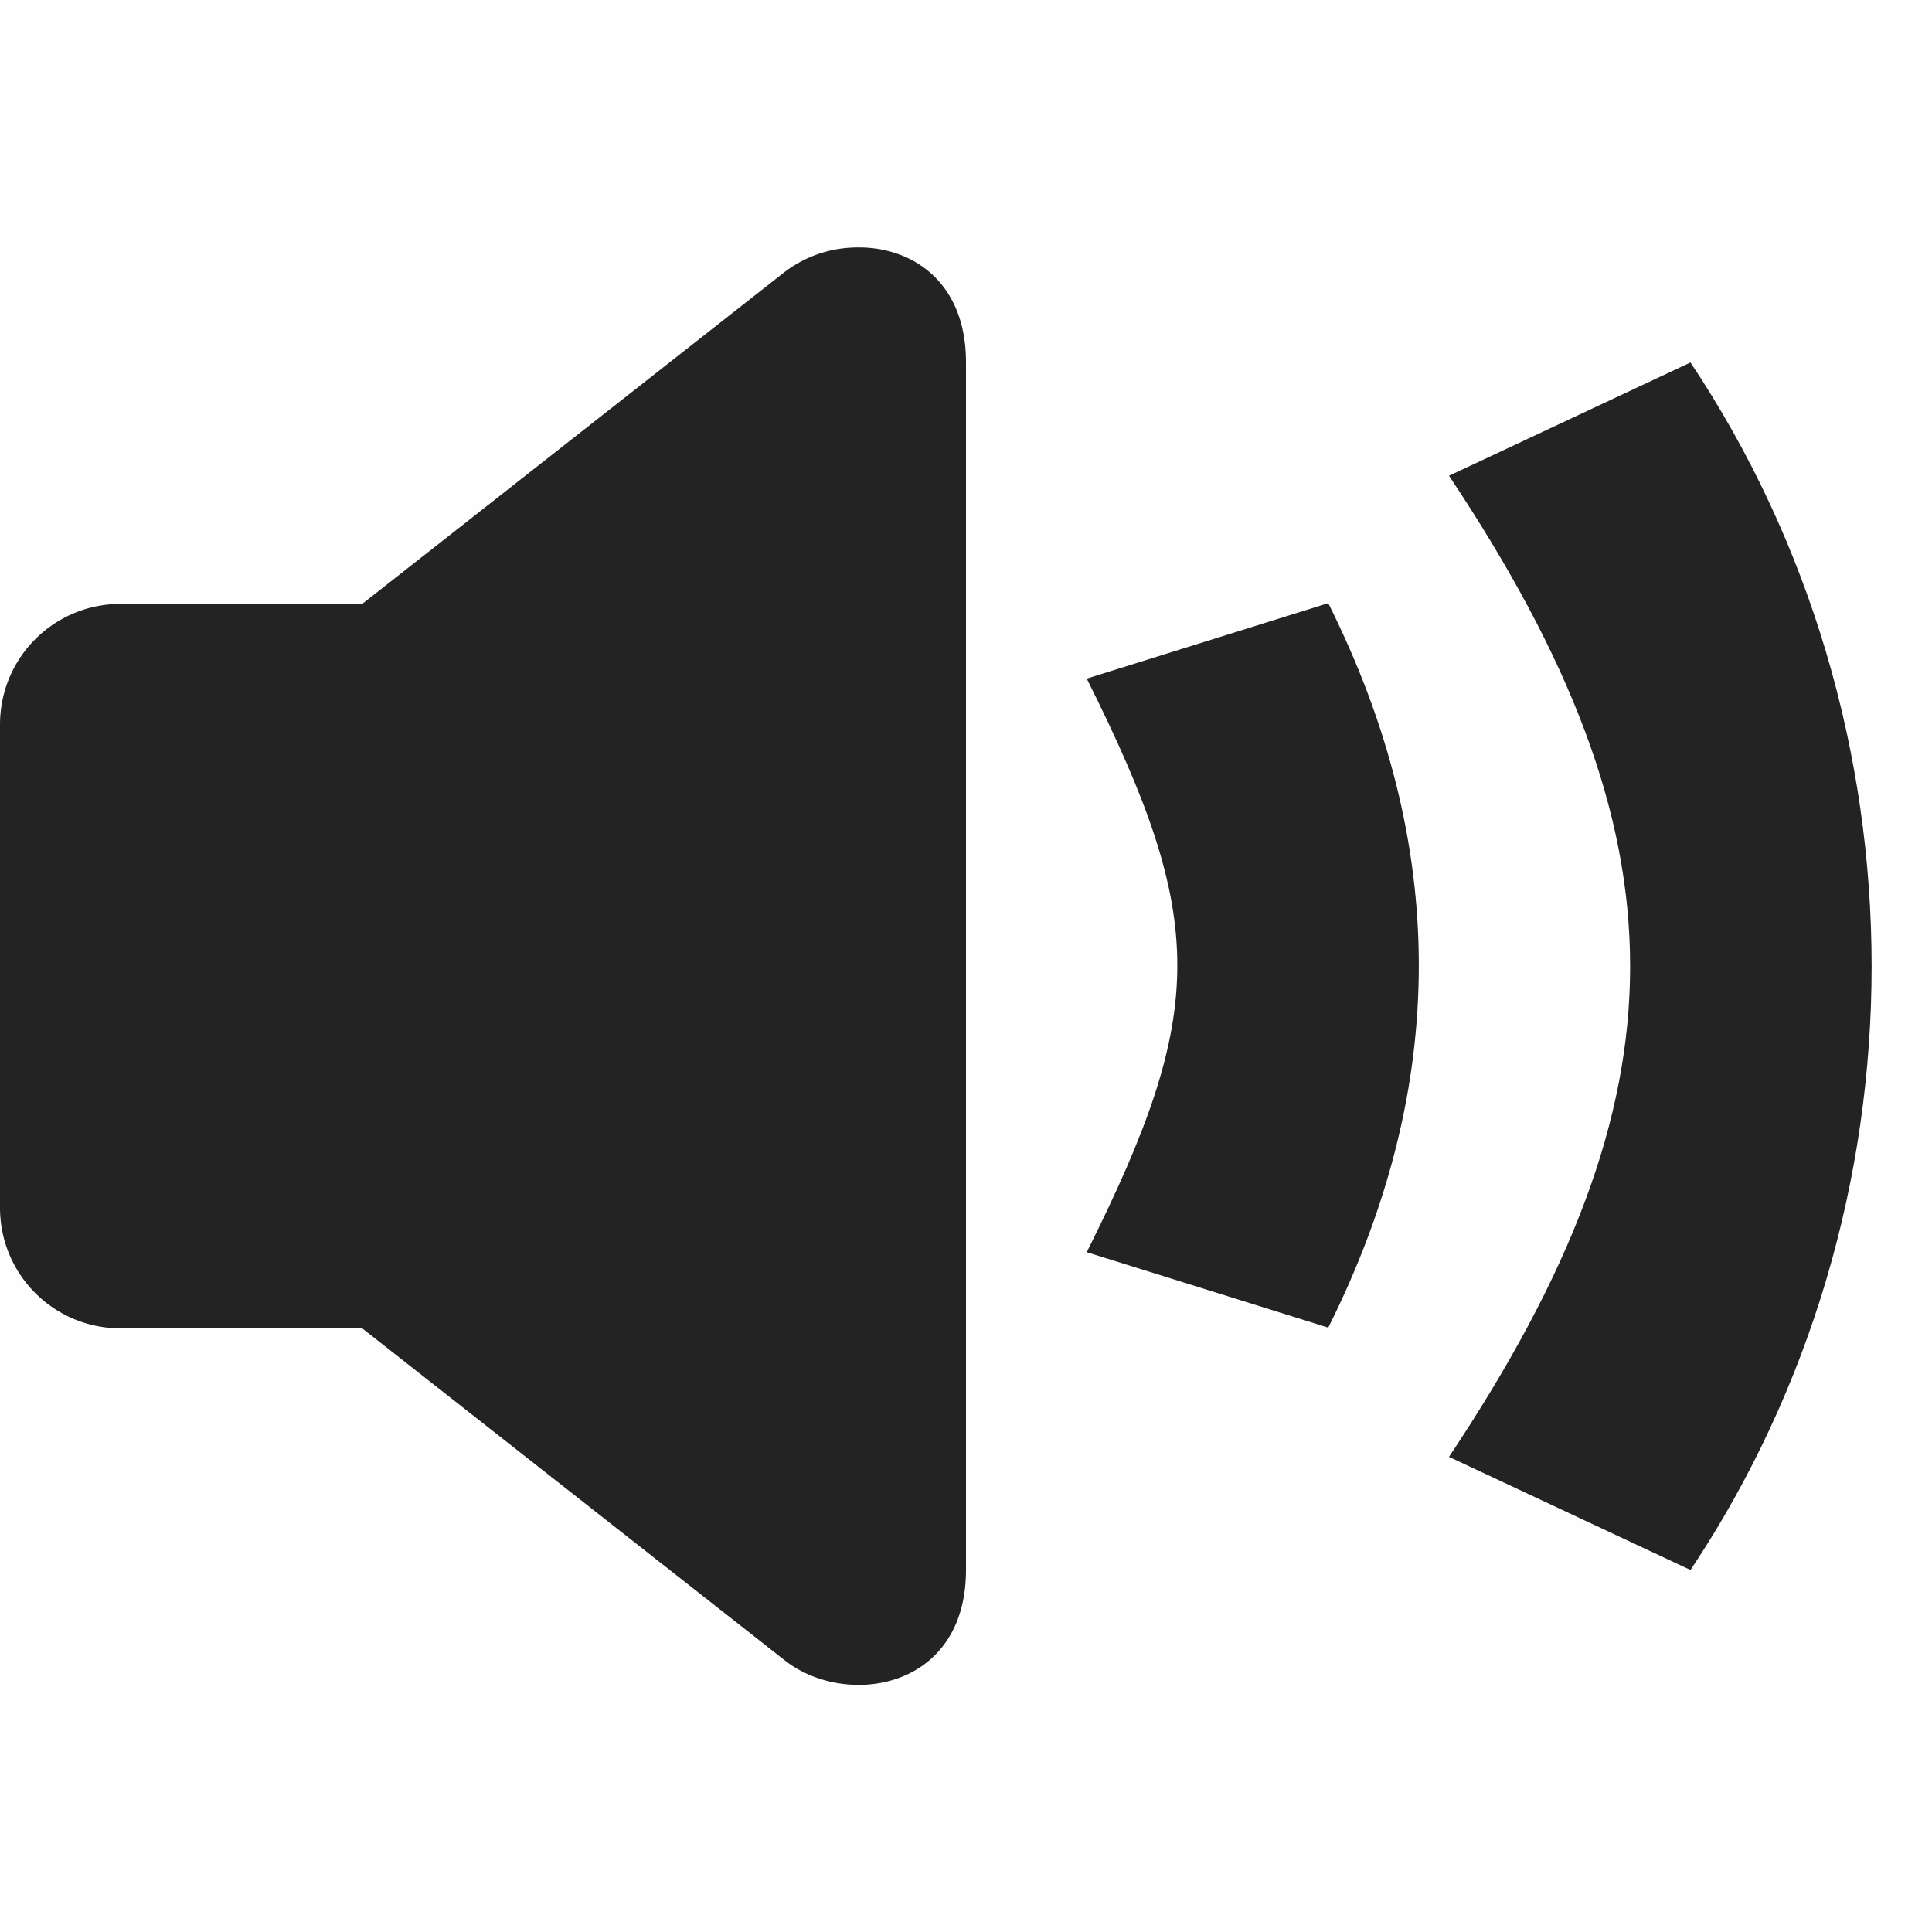 <svg enable-background='new' viewBox='0 0 16 16' xmlns='http://www.w3.org/2000/svg'><defs><filter color-interpolation-filters='sRGB' height='1' id='a' width='1' x='0' y='0'><feBlend in2='BackgroundImage' mode='darken'/></filter></defs><g filter='url(#a)' transform='translate(-381 167)'><path color='#bebebe' d='M381-167h16v16h-16z' fill='gray' fill-opacity='.01'/><path d='M388.07-164.95a.995.995 0 0 0-.57.201l-3.5 2.75h-2c-.554 0-1 .446-1 1v4c0 .554.446 1 1 1h2l3.5 2.75c.5.393 1.5.25 1.5-.75v-10c0-.687-.472-.97-.93-.951z' fill='#232323'/><path d='m390-161.38 2-.625c1 2 1 4 0 6l-2-.625c1-2 1-2.75 0-4.75z' fill='#232323'/><path d='m393-163.06 2-.938c2 3 2 7 0 10l-2-.937c2-3 2-5.125 0-8.125z' fill='#232323'/></g></svg>
